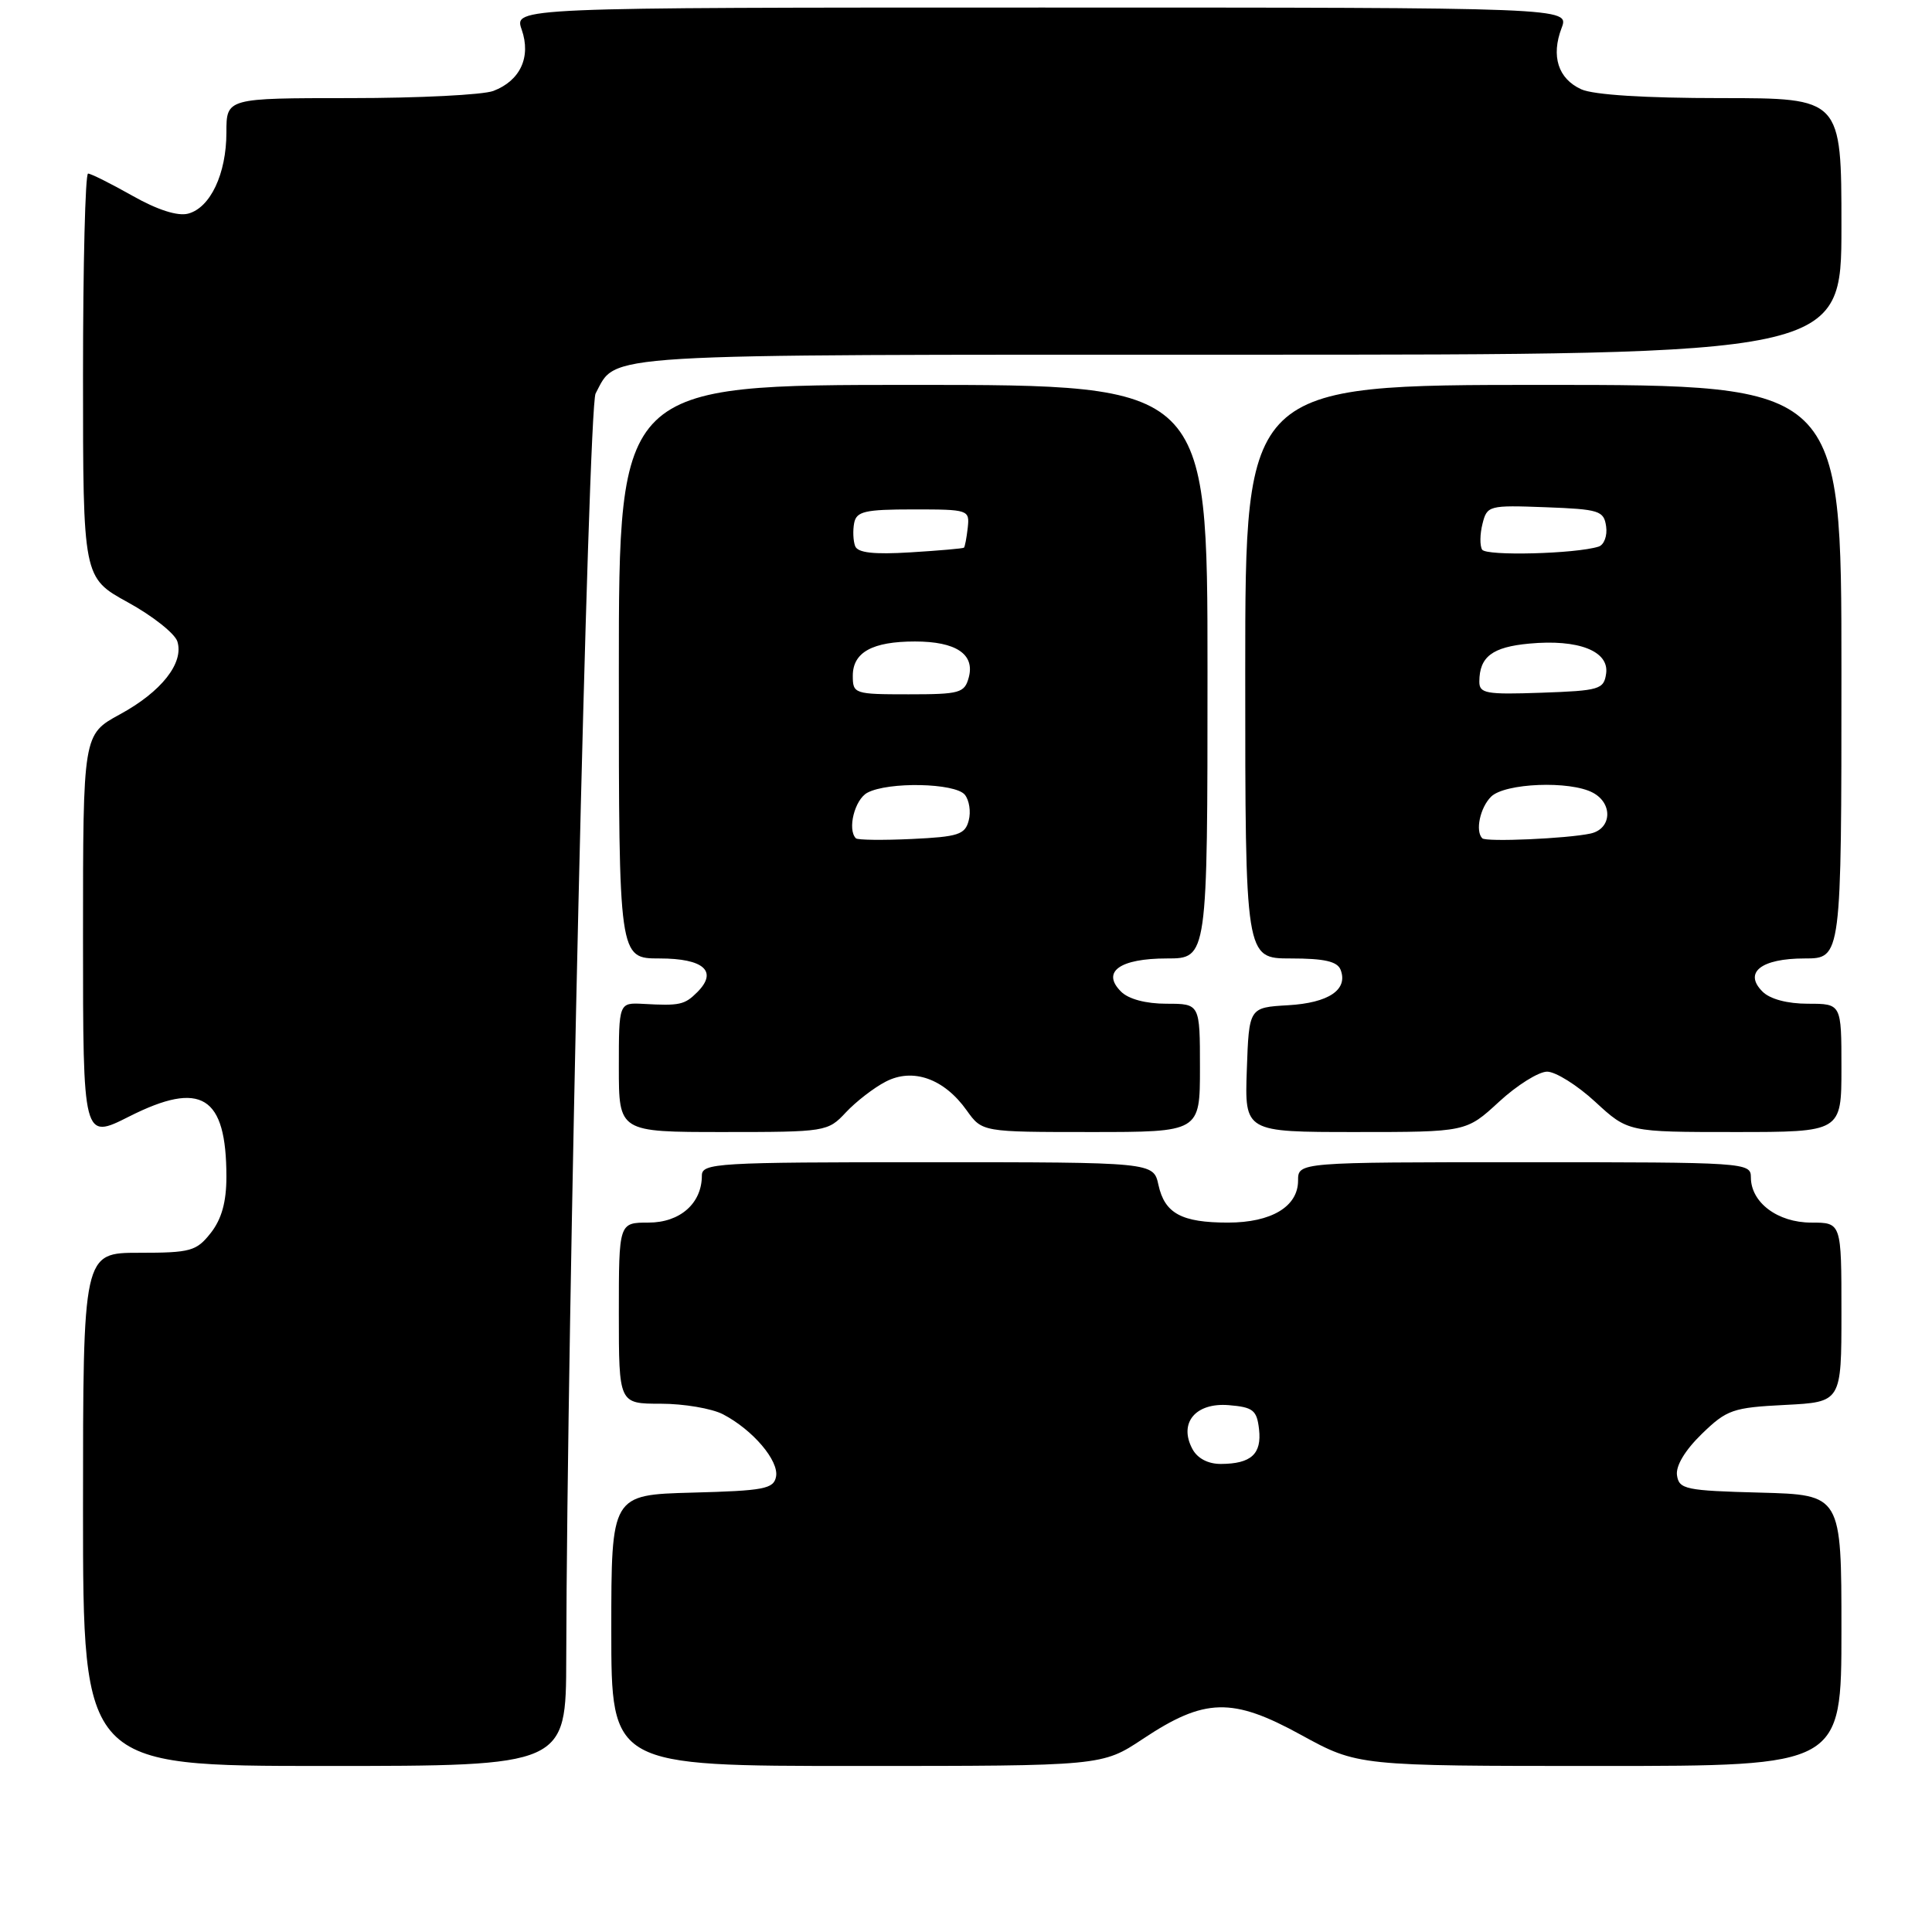 <?xml version="1.0" encoding="UTF-8" standalone="no"?>
<!DOCTYPE svg PUBLIC "-//W3C//DTD SVG 1.1//EN" "http://www.w3.org/Graphics/SVG/1.1/DTD/svg11.dtd" >
<svg xmlns="http://www.w3.org/2000/svg" xmlns:xlink="http://www.w3.org/1999/xlink" version="1.1" viewBox="0 0 256 256">
 <g >
 <path fill="currentColor"
d=" M 75.03 219.75 C 75.13 175.18 77.94 53.98 78.92 52.14 C 81.80 46.77 78.00 47.00 164.22 47.00 C 244.00 47.00 244.00 47.00 244.00 30.00 C 244.00 13.00 244.00 13.00 228.05 13.00 C 217.99 13.00 211.14 12.57 209.52 11.83 C 206.46 10.43 205.50 7.44 206.92 3.71 C 207.95 1.00 207.95 1.00 138.03 1.00 C 68.10 1.00 68.10 1.00 69.13 3.93 C 70.39 7.56 68.94 10.69 65.37 12.05 C 64.00 12.57 55.47 13.00 46.43 13.00 C 30.00 13.00 30.00 13.00 30.00 17.55 C 30.00 23.03 27.87 27.54 24.92 28.31 C 23.54 28.67 20.85 27.81 17.55 25.94 C 14.68 24.32 12.04 23.00 11.67 23.00 C 11.30 23.00 11.00 35.05 11.00 49.77 C 11.00 76.54 11.00 76.54 16.94 79.81 C 20.21 81.60 23.16 83.94 23.50 84.99 C 24.40 87.84 21.40 91.66 15.88 94.66 C 11.00 97.32 11.00 97.32 11.00 124.17 C 11.00 151.03 11.00 151.03 17.12 147.94 C 26.67 143.12 30.00 145.18 30.00 155.93 C 30.00 159.27 29.37 161.53 27.93 163.37 C 26.02 165.79 25.26 166.00 18.43 166.00 C 11.00 166.00 11.00 166.00 11.00 200.00 C 11.00 234.00 11.00 234.00 43.00 234.00 C 75.00 234.00 75.00 234.00 75.03 219.75 Z  M 151.43 230.42 C 159.62 224.97 163.29 224.88 172.39 229.88 C 179.91 234.00 179.91 234.00 211.95 234.00 C 244.00 234.00 244.00 234.00 244.00 216.03 C 244.00 198.07 244.00 198.07 233.25 197.78 C 223.34 197.52 222.48 197.34 222.21 195.48 C 222.03 194.23 223.28 192.16 225.50 190.00 C 228.82 186.78 229.61 186.51 236.54 186.16 C 244.00 185.78 244.00 185.78 244.00 173.89 C 244.00 162.00 244.00 162.00 240.00 162.00 C 235.55 162.00 232.00 159.34 232.00 156.00 C 232.00 154.04 231.33 154.00 202.00 154.00 C 172.00 154.00 172.00 154.00 172.00 156.44 C 172.00 159.88 168.46 162.00 162.71 162.00 C 156.57 162.00 154.33 160.79 153.50 157.01 C 152.84 154.00 152.84 154.00 122.92 154.00 C 94.92 154.00 93.00 154.11 93.00 155.78 C 93.00 159.45 90.11 162.00 85.94 162.00 C 82.00 162.00 82.00 162.00 82.00 174.00 C 82.00 186.00 82.00 186.00 87.55 186.00 C 90.60 186.00 94.31 186.63 95.80 187.40 C 99.75 189.46 103.23 193.55 102.83 195.66 C 102.52 197.29 101.24 197.53 91.74 197.78 C 81.00 198.07 81.00 198.07 81.00 216.03 C 81.00 234.00 81.00 234.00 113.52 234.00 C 146.03 234.00 146.03 234.00 151.43 230.42 Z  M 112.08 147.40 C 113.41 145.98 115.78 144.14 117.35 143.33 C 120.95 141.45 125.10 142.92 128.09 147.13 C 130.14 150.00 130.14 150.00 144.57 150.00 C 159.00 150.00 159.00 150.00 159.00 141.50 C 159.00 133.00 159.00 133.00 154.57 133.00 C 151.84 133.00 149.53 132.39 148.54 131.39 C 145.91 128.77 148.37 127.00 154.62 127.00 C 160.00 127.00 160.00 127.00 160.00 89.00 C 160.00 51.00 160.00 51.00 121.00 51.00 C 82.00 51.00 82.00 51.00 82.00 89.00 C 82.00 127.00 82.00 127.00 87.39 127.00 C 93.26 127.00 95.16 128.70 92.39 131.47 C 90.71 133.15 90.06 133.29 85.25 133.02 C 82.00 132.85 82.00 132.85 82.00 141.42 C 82.00 150.00 82.00 150.00 95.83 150.00 C 109.42 150.00 109.69 149.96 112.08 147.40 Z  M 198.62 146.00 C 201.00 143.80 203.88 142.00 205.00 142.00 C 206.12 142.00 209.00 143.80 211.38 146.00 C 215.72 150.00 215.72 150.00 229.86 150.00 C 244.00 150.00 244.00 150.00 244.00 141.50 C 244.00 133.00 244.00 133.00 239.57 133.00 C 236.84 133.00 234.53 132.39 233.54 131.39 C 231.00 128.86 233.36 127.00 239.12 127.00 C 244.00 127.00 244.00 127.00 244.00 89.00 C 244.00 51.00 244.00 51.00 204.50 51.00 C 165.00 51.00 165.00 51.00 165.00 89.00 C 165.00 127.00 165.00 127.00 171.03 127.00 C 175.49 127.00 177.21 127.39 177.64 128.51 C 178.65 131.14 176.06 132.89 170.67 133.20 C 165.50 133.50 165.50 133.50 165.21 141.75 C 164.92 150.00 164.92 150.00 179.60 150.00 C 194.28 150.00 194.28 150.00 198.62 146.00 Z  M 158.00 192.00 C 156.15 188.55 158.41 185.83 162.82 186.19 C 166.05 186.46 166.54 186.85 166.83 189.39 C 167.20 192.66 165.78 193.96 161.79 193.98 C 160.08 193.99 158.67 193.25 158.00 192.00 Z  M 113.41 111.08 C 112.25 109.91 113.25 105.94 114.93 105.04 C 117.70 103.56 126.54 103.74 127.84 105.30 C 128.43 106.02 128.67 107.56 128.36 108.72 C 127.88 110.59 126.96 110.88 120.82 111.17 C 116.97 111.35 113.64 111.31 113.41 111.08 Z  M 113.00 89.54 C 113.00 86.43 115.60 85.00 121.24 85.00 C 126.67 85.00 129.19 86.68 128.37 89.75 C 127.81 91.83 127.20 92.00 120.38 92.00 C 113.20 92.00 113.00 91.93 113.00 89.54 Z  M 113.31 72.36 C 113.05 71.68 112.99 70.30 113.18 69.31 C 113.48 67.76 114.59 67.50 121.01 67.50 C 128.36 67.50 128.49 67.55 128.23 69.94 C 128.08 71.28 127.85 72.46 127.73 72.57 C 127.60 72.68 124.41 72.96 120.64 73.19 C 115.77 73.49 113.65 73.25 113.31 72.36 Z  M 196.41 111.08 C 195.46 110.13 196.11 107.03 197.57 105.57 C 199.39 103.76 208.03 103.41 211.07 105.04 C 213.75 106.47 213.56 109.84 210.75 110.45 C 207.65 111.12 196.92 111.59 196.41 111.08 Z  M 196.02 90.29 C 196.04 87.02 197.74 85.73 202.64 85.28 C 209.14 84.67 213.24 86.27 212.82 89.25 C 212.52 91.35 211.94 91.52 204.25 91.79 C 196.88 92.05 196.00 91.89 196.02 90.29 Z  M 196.39 72.83 C 196.07 72.31 196.09 70.77 196.44 69.40 C 197.04 66.99 197.29 66.93 204.78 67.21 C 211.93 67.48 212.52 67.67 212.82 69.75 C 213.00 70.99 212.55 72.20 211.82 72.43 C 208.78 73.39 196.93 73.70 196.39 72.83 Z "/>
</g>
</svg>